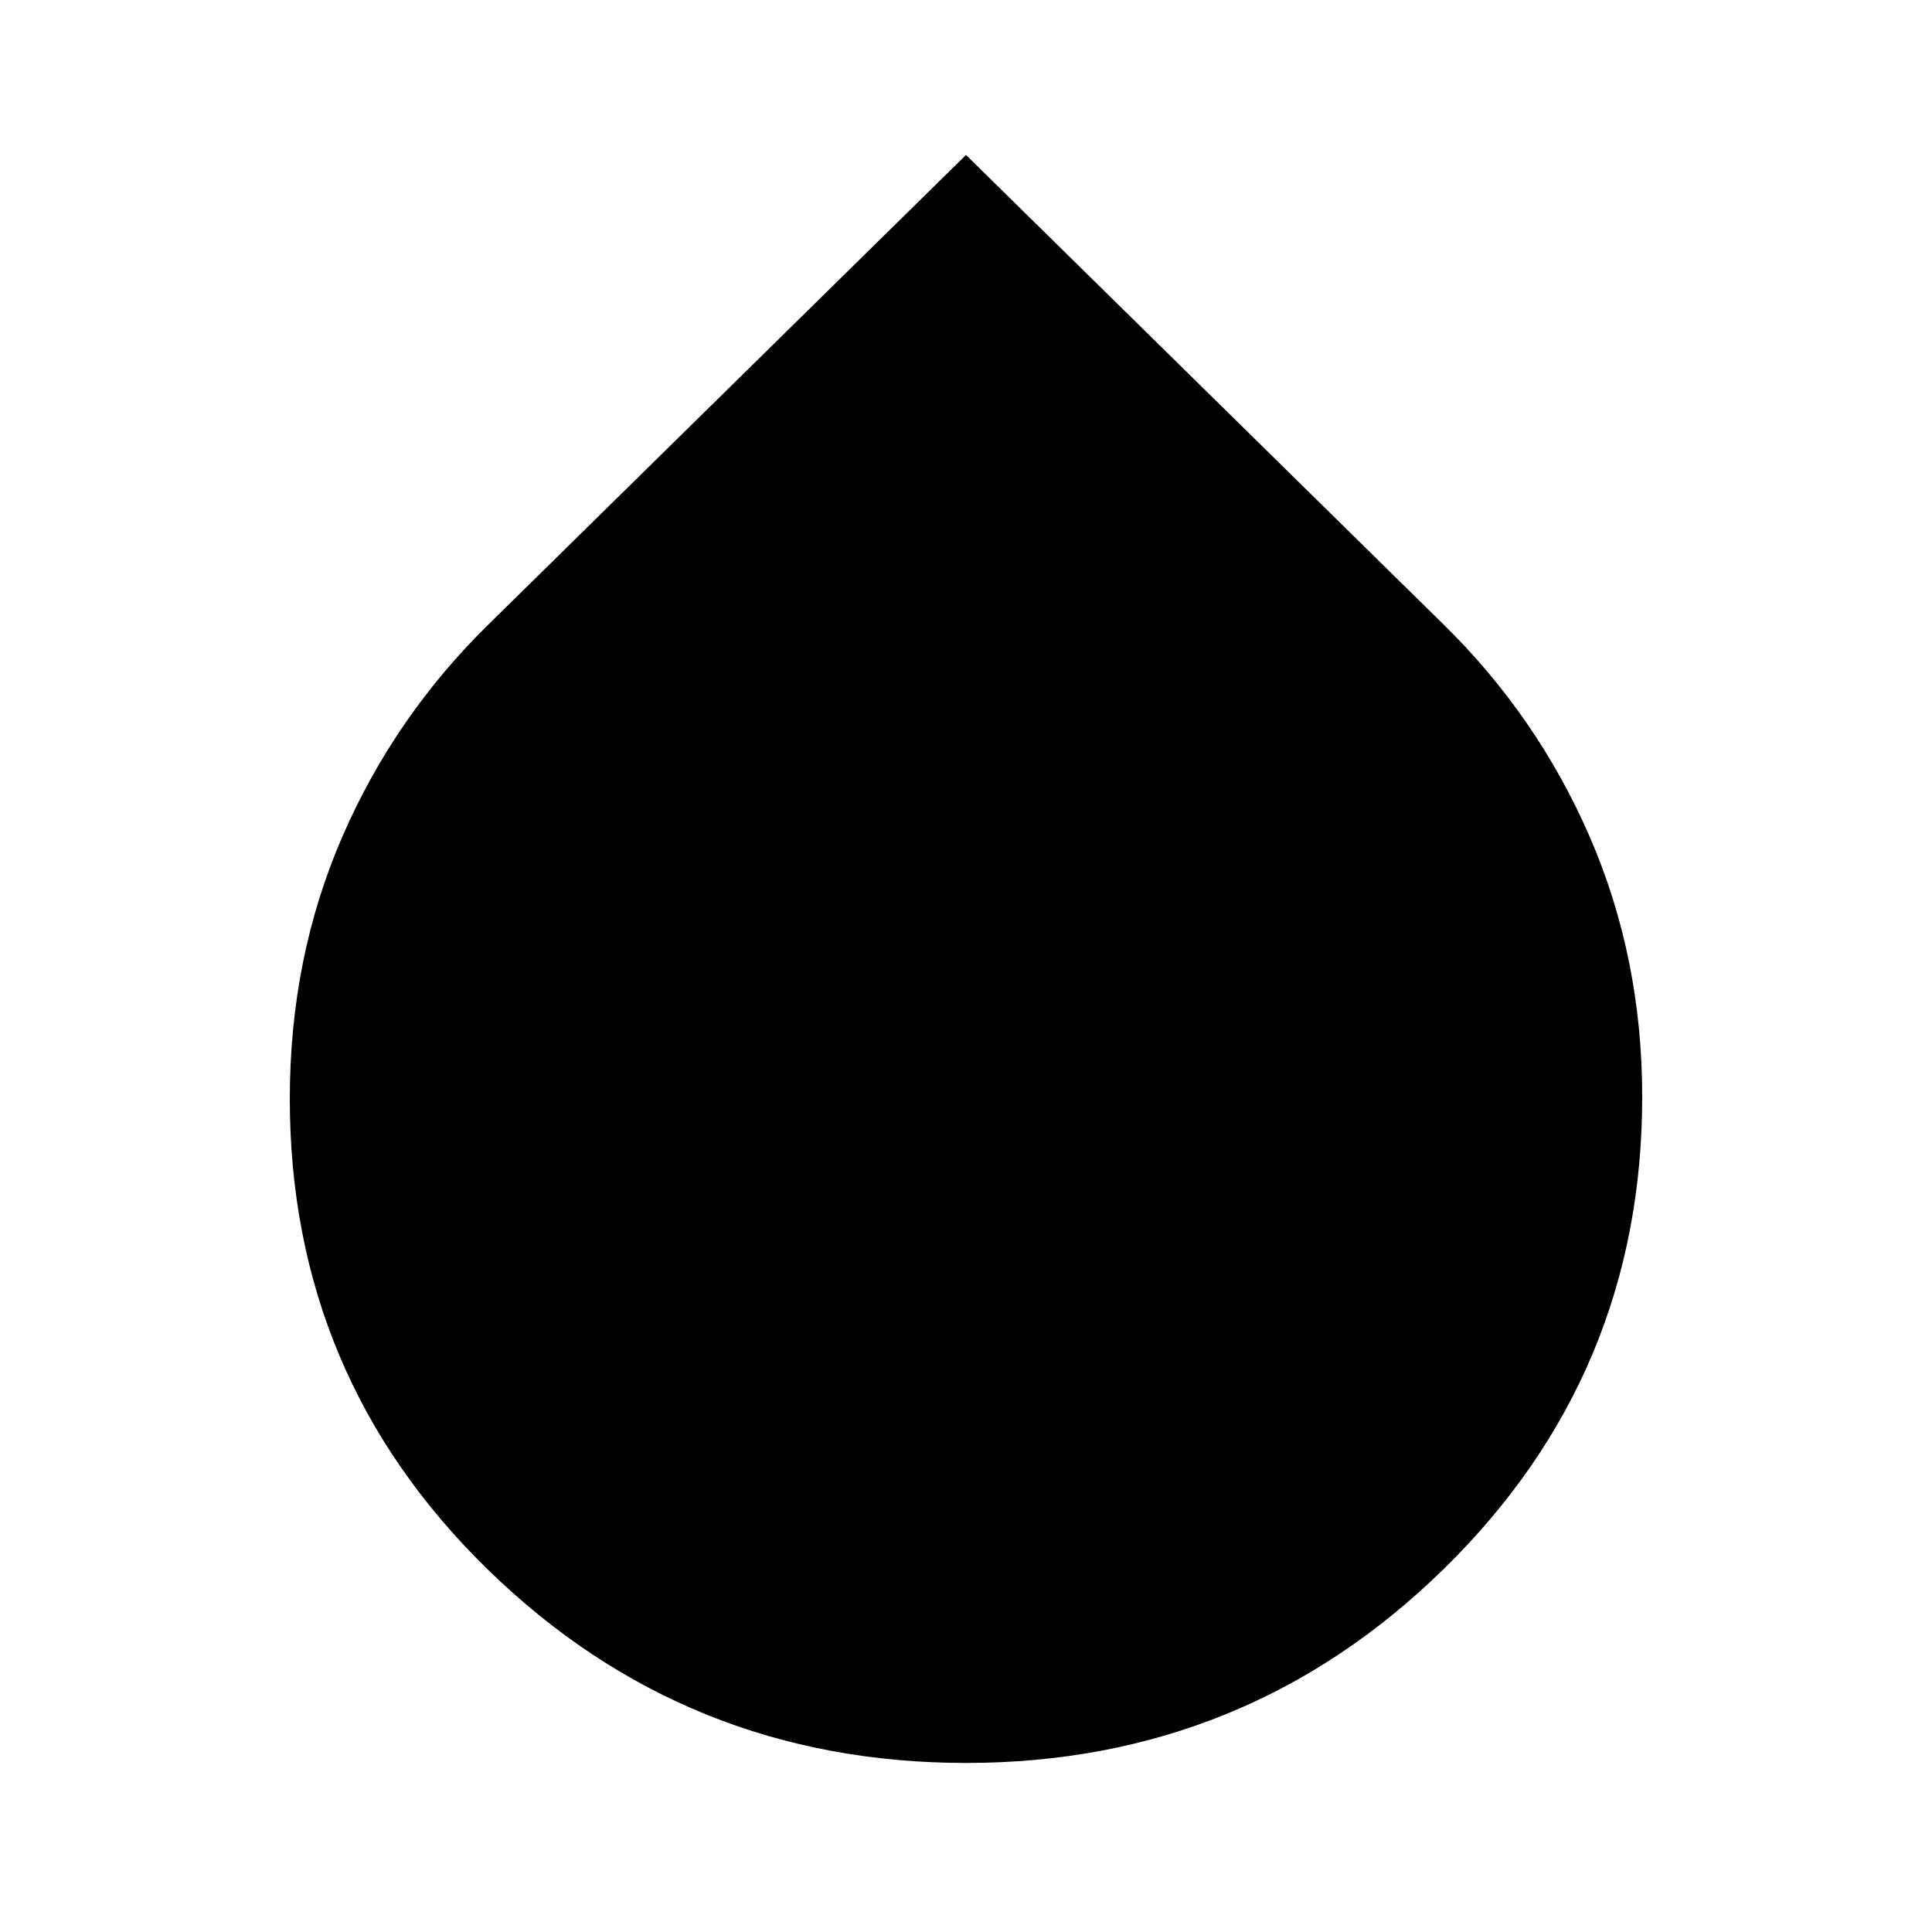 <svg xmlns="http://www.w3.org/2000/svg" height="40" width="40"><path d="M20 36.5q-5.792 0-9.896-4Q6 28.5 6 22.75q0-2.917 1.083-5.417 1.084-2.5 3.042-4.416L20 3.208l9.875 9.709q1.958 1.916 3.042 4.416Q34 19.833 34 22.708q0 5.75-4.104 9.771Q25.792 36.5 20 36.5Z"/></svg>
